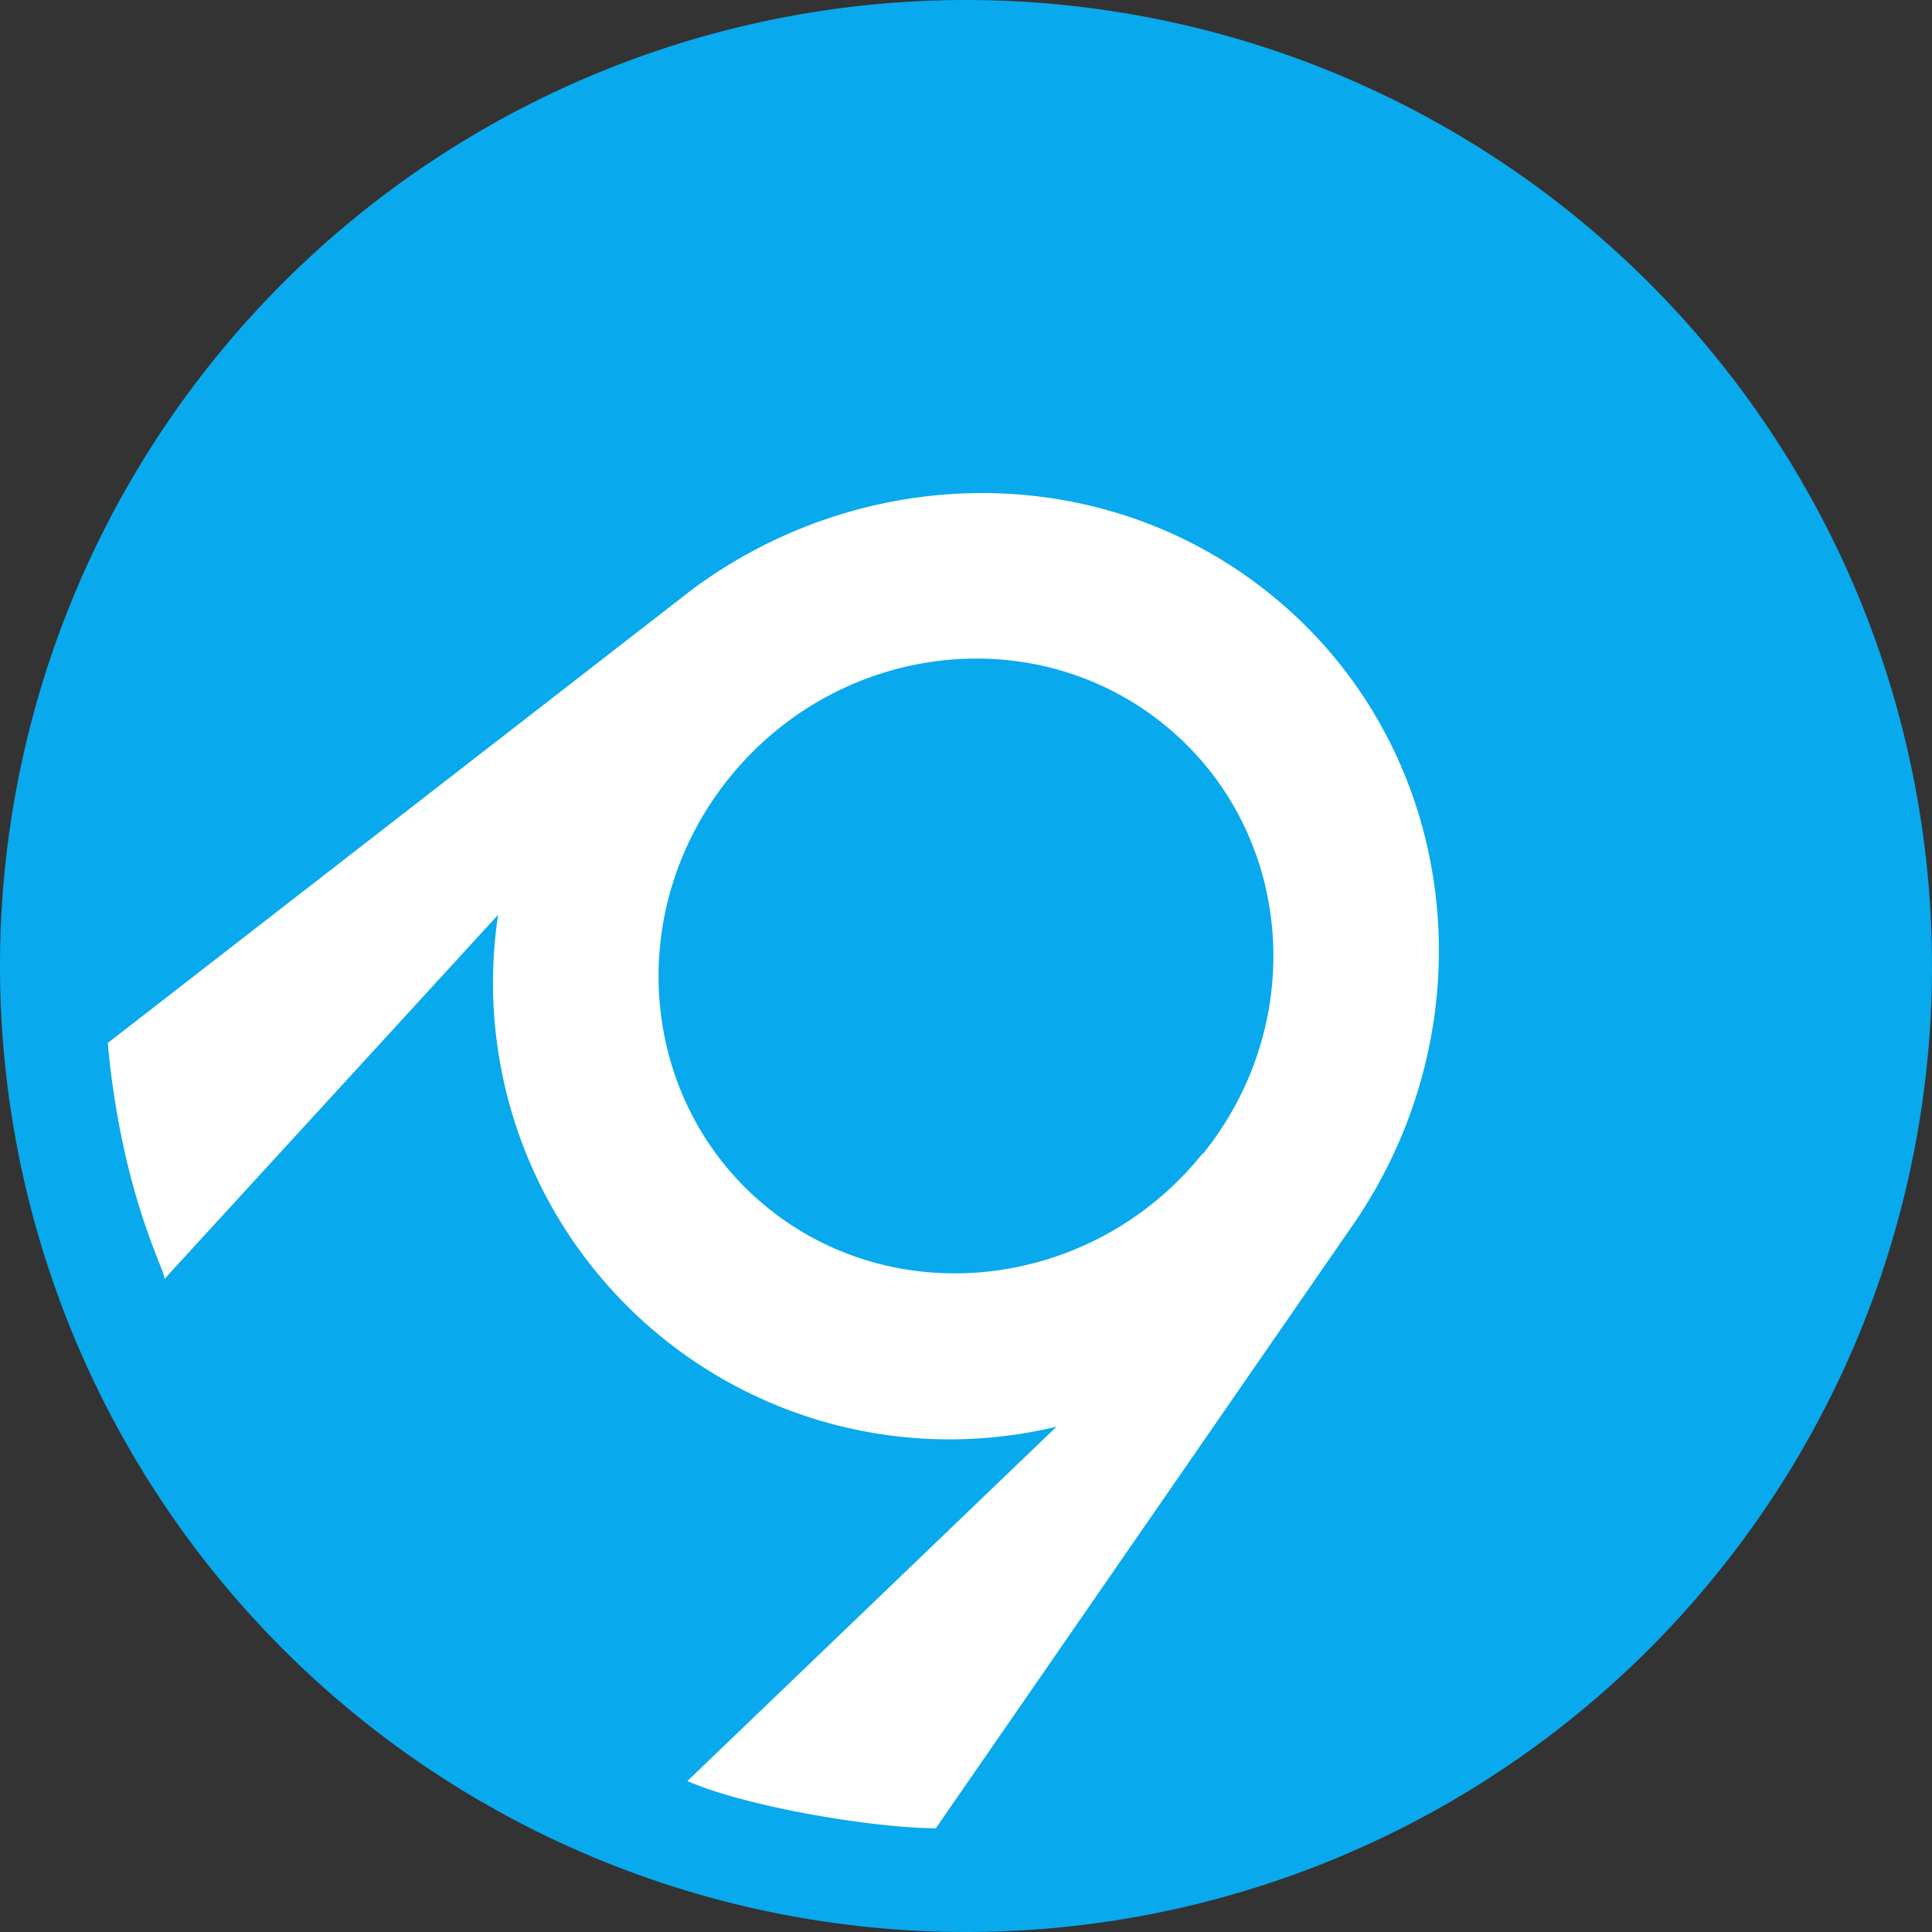 <svg xmlns="http://www.w3.org/2000/svg" viewBox="0 0 128 128"><rect x="0" y="0" width="128" height="128" fill="#333333" stroke="none"/><title>AppVeyor Logo</title><circle cx="64" cy="64.15" r="59.75" style="fill:#fff"/><path d="M64,0A64,64,0,1,1,0,64,64,64,0,0,1,64,0h0ZM79.71,76.43c7.16-8.91,5.92-21.69-2.75-28.56s-21.51-5.21-28.67,3.7S42.37,73.27,51,80.13s21.51,5.21,28.67-3.7h0ZM45.54,118c3.87,1.69,12.17,3.1,16.46,3.13L89.83,80.87c9.11-13.53,6.74-31.69-5.9-41.69-11.17-8.84-26.82-8.49-38.09-.11L7.14,69.1c0.94,10.29,4,15.4,3.74,15.65L33,60.61A30.25,30.25,0,0,0,70,94.52Z" style="fill:#09a9ed;fill-rule:evenodd"/></svg>